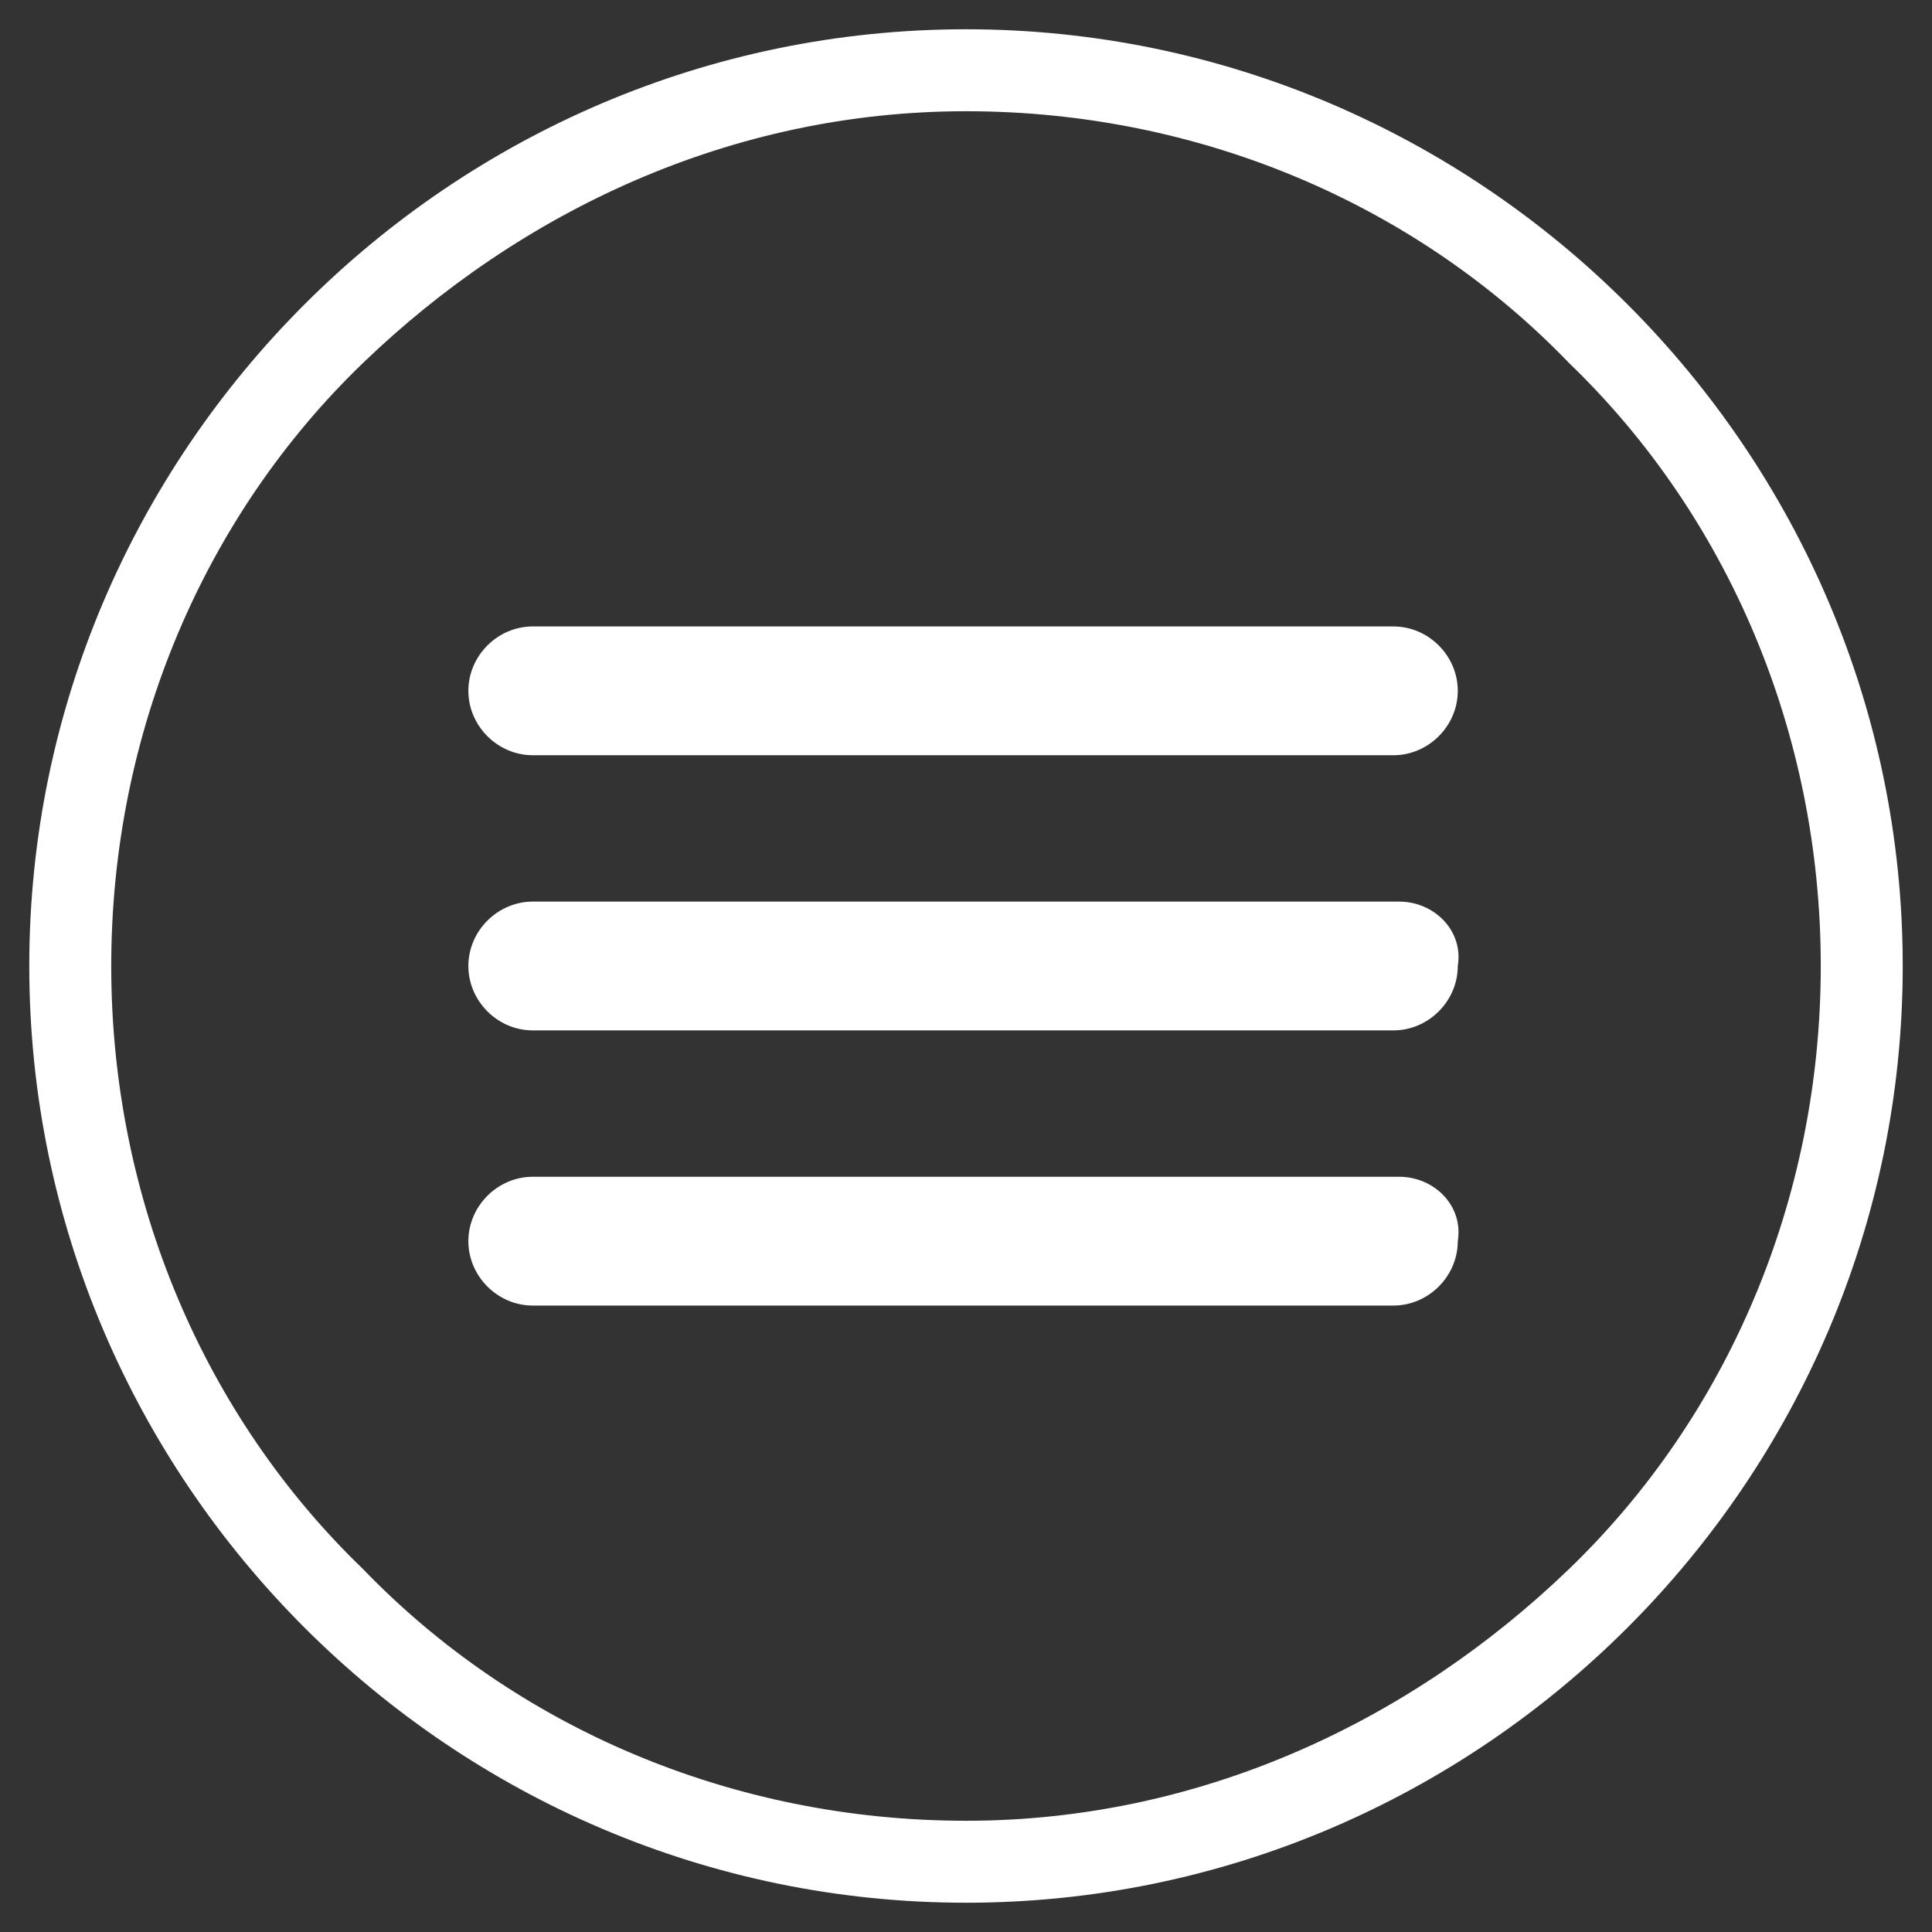<?xml version="1.0" encoding="utf-8"?>
<!-- Generator: Adobe Illustrator 19.2.1, SVG Export Plug-In . SVG Version: 6.00 Build 0)  -->
<svg version="1.1" id="Layer_1" xmlns="http://www.w3.org/2000/svg" xmlns:xlink="http://www.w3.org/1999/xlink" x="0px" y="0px"
	 viewBox="0 0 33 33" style="enable-background:new 0 0 33 33;" xml:space="preserve">
<rect x="0" y="0" width="33" height="33" fill="#333333" stroke="none"/>
<style type="text/css">
	.st0{fill:#FFFFFF;}
</style>
<g>
	<g>
		<path class="st0" d="M9.1,12.9h14.7c0.6,0,1.1-0.5,1.1-1.1h0c0-0.6-0.5-1.1-1.1-1.1H9.1c-0.6,0-1.1,0.5-1.1,1.1S8.5,12.9,9.1,12.9
			z"/>
		<path class="st0" d="M23.9,15.4H9.1c-0.6,0-1.1,0.5-1.1,1.1s0.5,1.1,1.1,1.1h14.7c0.6,0,1.1-0.5,1.1-1.1h0
			C25,15.9,24.5,15.4,23.9,15.4z"/>
		<path class="st0" d="M23.9,20.1H9.1c-0.6,0-1.1,0.5-1.1,1.1s0.5,1.1,1.1,1.1h14.7c0.6,0,1.1-0.5,1.1-1.1h0
			C25,20.6,24.5,20.1,23.9,20.1z"/>
	</g>
	<g>
		<path class="st0" d="M1.2,16.5H0.5c0,8.8,7.2,16,16,16s16-7.2,16-16s-7.2-16-16-16s-16,7.2-16,16H1.2h0.7c0-4,1.6-7.7,4.3-10.3
			s6.3-4.3,10.3-4.3s7.7,1.6,10.3,4.3c2.7,2.6,4.3,6.3,4.3,10.3s-1.6,7.7-4.3,10.3s-6.3,4.3-10.3,4.3s-7.7-1.6-10.3-4.3
			c-2.7-2.6-4.3-6.3-4.3-10.3H1.2L1.2,16.5z"/>
	</g>
</g>
</svg>
